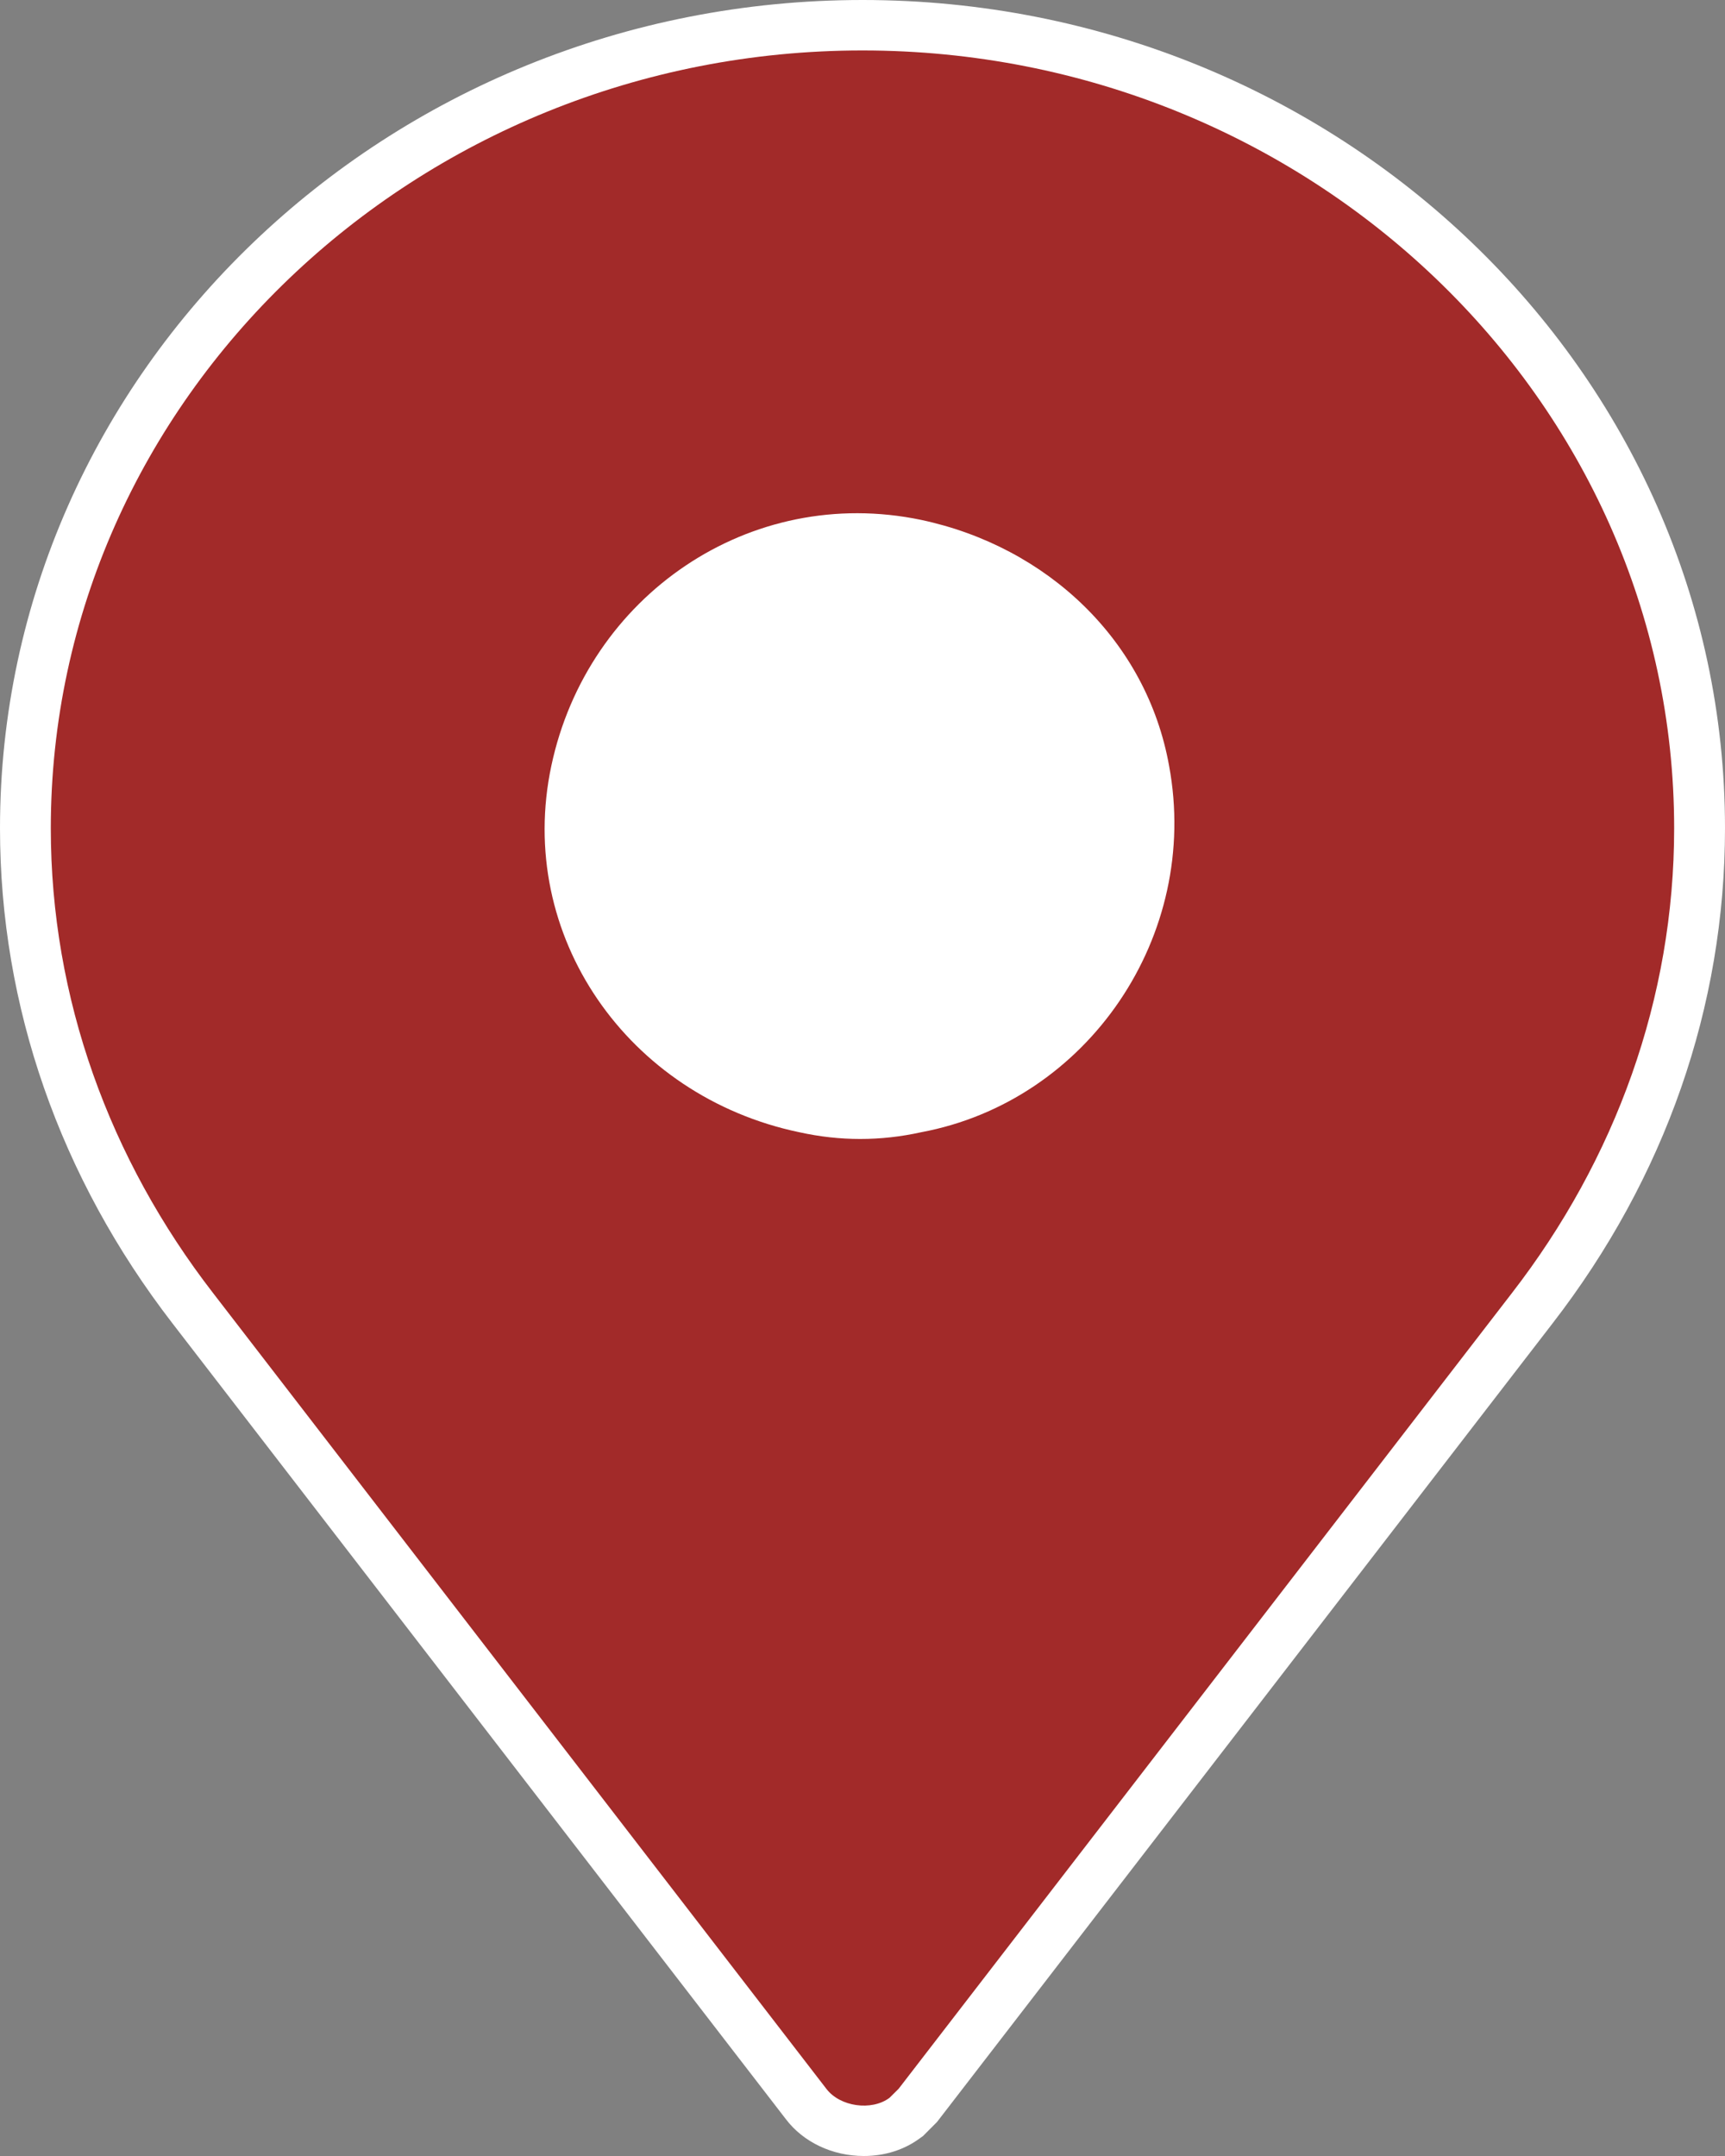<svg fill="none" height="50" viewBox="0 0 40 50" width="40" xmlns="http://www.w3.org/2000/svg"><rect x="0" y="0" width="40" height="50" fill="#808080" stroke="none"/><g clip-rule="evenodd" fill-rule="evenodd"><path d="m20.032 50c-.729 0-1.405-.32-1.811-.857l-14.215-18.444c-2.619-3.389-4.006-7.363-4.006-11.492 0-10.591 8.972-19.207 20.001-19.207 11.028 0 19.999 8.616 19.999 19.207 0 4.13-1.384 8.104-4.006 11.493l-14.267 18.512-.324.325-.07.05c-.365.27-.815.413-1.302.413z" fill="#fff"/><path d="m18.535 26.258c-3.974-.83-6.587-4.562-5.75-8.5.837-3.94 4.601-6.531 8.575-5.701 2.926.622 5.228 2.799 5.749 5.701.732 3.941-1.881 7.776-5.749 8.5-.942.208-1.883.208-2.824 0zm1.464-25.088c-10.351 0-18.821 8.087-18.821 18.038 0 3.94 1.359 7.672 3.765 10.782l14.219 18.452c.315.415 1.046.52 1.464.209l.211-.209 14.22-18.452c2.406-3.11 3.764-6.842 3.764-10.782 0-9.952-8.47-18.038-18.822-18.038z" fill="#a22a29"/></g></svg>